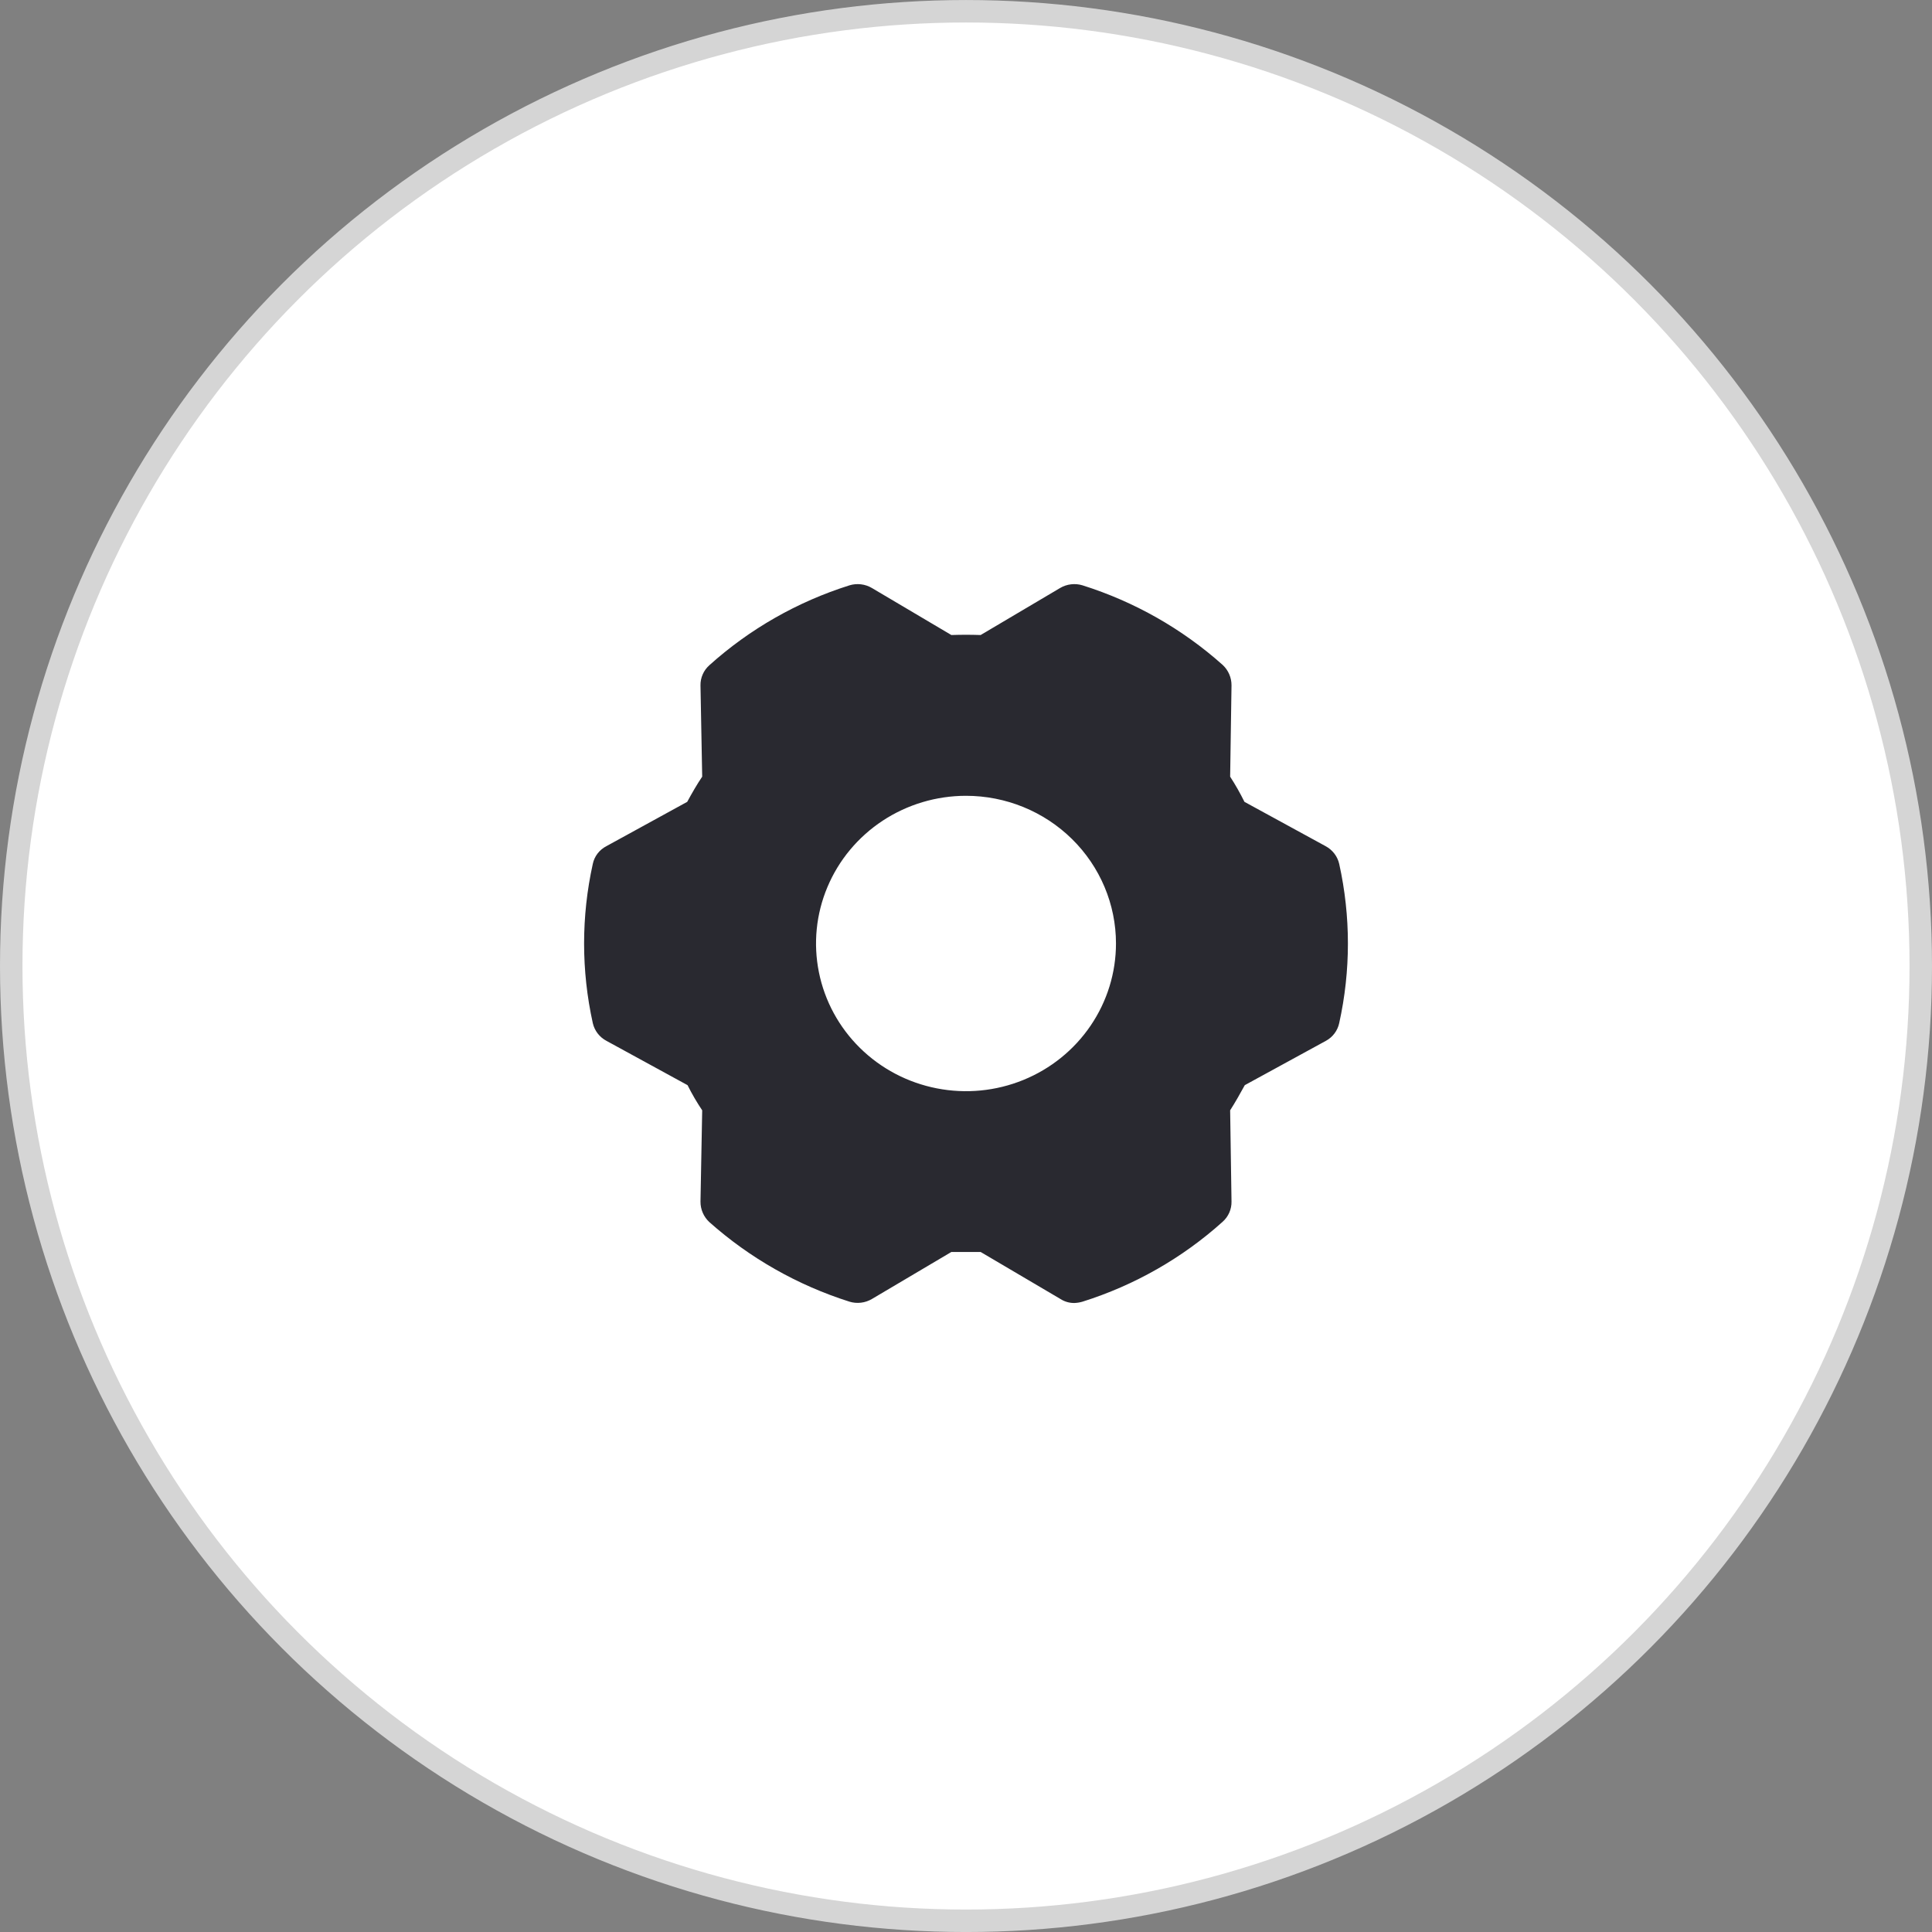 <svg width="86" height="86" viewBox="0 0 86 86" fill="none" xmlns="http://www.w3.org/2000/svg">
<rect x="0" y="0" width="86" height="86" fill="#808080" stroke="none"/>
<circle cx="43" cy="43.001" r="42.5" fill="white" stroke="#D5D5D5"/>
<path d="M59.613 38.457C59.575 38.29 59.502 38.133 59.397 37.996C59.292 37.86 59.159 37.747 59.006 37.665L55.395 35.693C55.203 35.305 54.991 34.931 54.758 34.572L54.819 30.508C54.82 30.338 54.786 30.169 54.718 30.012C54.65 29.855 54.55 29.714 54.424 29.597C52.626 27.992 50.5 26.784 48.189 26.056C48.023 26.005 47.848 25.989 47.675 26.01C47.502 26.03 47.336 26.087 47.187 26.175L43.652 28.267C43.212 28.252 42.788 28.252 42.348 28.267L38.813 26.175C38.664 26.087 38.498 26.03 38.325 26.01C38.152 25.989 37.977 26.005 37.811 26.056C35.497 26.785 33.37 27.998 31.576 29.612C31.449 29.725 31.348 29.863 31.28 30.018C31.212 30.173 31.178 30.34 31.181 30.508L31.257 34.572C31.014 34.931 30.802 35.305 30.59 35.693L26.994 37.665C26.839 37.745 26.704 37.857 26.599 37.994C26.494 38.131 26.422 38.289 26.387 38.457C25.871 40.791 25.871 43.206 26.387 45.54C26.425 45.707 26.498 45.864 26.603 46.001C26.708 46.137 26.841 46.25 26.994 46.331L30.605 48.304C30.798 48.69 31.016 49.065 31.257 49.424L31.181 53.489C31.18 53.659 31.214 53.828 31.282 53.985C31.35 54.142 31.45 54.283 31.576 54.4C33.376 56.002 35.502 57.209 37.811 57.941C37.977 57.992 38.152 58.008 38.325 57.987C38.498 57.967 38.664 57.91 38.813 57.822L42.348 55.73H43.652L47.203 57.822C47.387 57.941 47.604 58.004 47.825 58.001C47.948 57.996 48.07 57.976 48.189 57.941C50.503 57.212 52.63 55.999 54.424 54.385C54.551 54.272 54.652 54.133 54.72 53.979C54.788 53.824 54.822 53.657 54.819 53.489L54.758 49.424C54.986 49.066 55.198 48.692 55.41 48.304L59.021 46.331C59.172 46.249 59.303 46.136 59.405 45.999C59.507 45.862 59.578 45.706 59.613 45.54C60.129 43.206 60.129 40.791 59.613 38.457ZM49.676 41.998C49.676 43.299 49.284 44.57 48.55 45.651C47.817 46.732 46.774 47.575 45.555 48.072C44.335 48.57 42.993 48.7 41.698 48.446C40.403 48.193 39.213 47.567 38.28 46.647C37.346 45.728 36.71 44.556 36.453 43.281C36.195 42.006 36.327 40.684 36.833 39.483C37.338 38.281 38.194 37.255 39.291 36.532C40.389 35.81 41.68 35.424 43 35.424C44.77 35.424 46.468 36.117 47.72 37.35C48.972 38.583 49.676 40.255 49.676 41.998Z" fill="#292930"/>
</svg>
